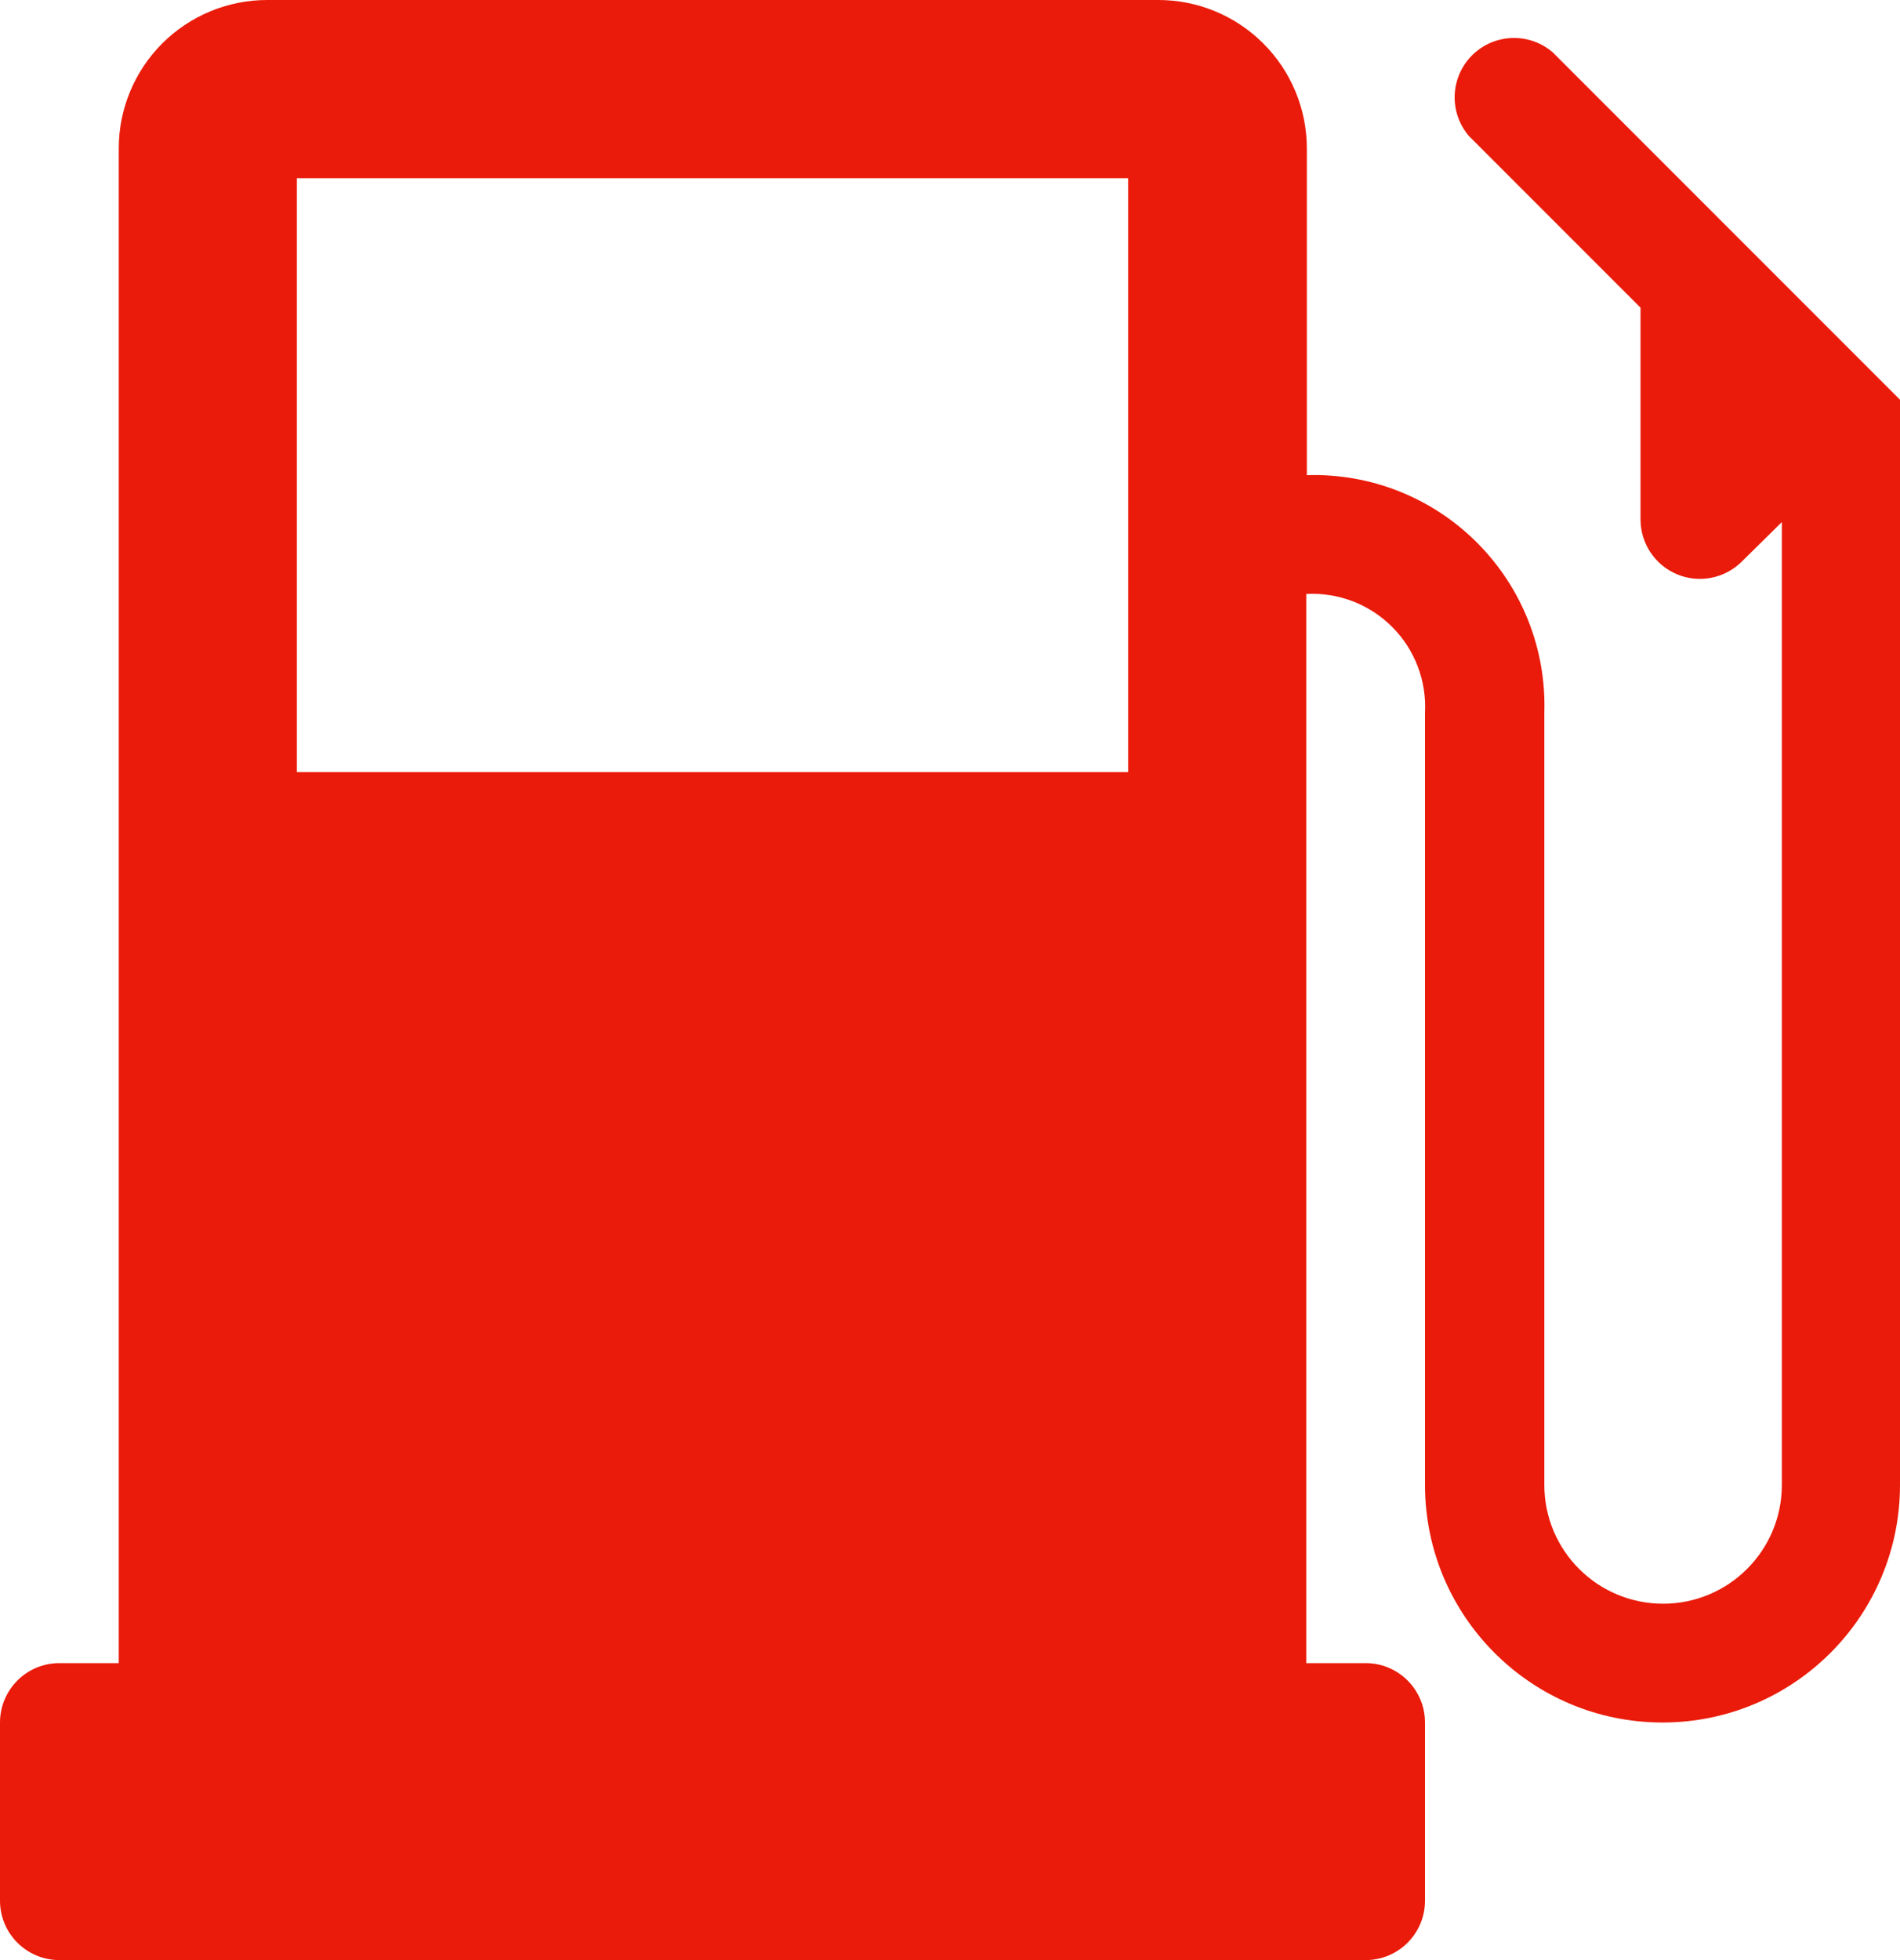 <svg xmlns="http://www.w3.org/2000/svg" width="32" height="33" viewBox="0 0 32 33">
  <path fill="#EA1B0A" fill-rule="evenodd" d="M60.15,32.88 C59.753,32.54 59.162,32.563 58.792,32.932 C58.423,33.302 58.4,33.893 58.74,34.29 L61.63,37.18 L61.63,40.75 C61.632,41.152 61.874,41.514 62.245,41.669 C62.615,41.824 63.043,41.741 63.33,41.46 L64.01,40.79 L64.01,57 C64.01,58.105 63.115,59 62.01,59 C60.905,59 60.01,58.105 60.01,57 L60.01,44 C60.044,42.929 59.633,41.892 58.875,41.135 C58.118,40.377 57.081,39.966 56.01,40 L56.01,34.5 C56.01,33.835 55.745,33.198 55.274,32.729 C54.803,32.26 54.165,31.997 53.5,32 L38.5,32 C37.837,32 37.201,32.263 36.732,32.732 C36.263,33.201 36,33.837 36,34.5 L36,60 L35,60 C34.448,60 34,60.448 34,61 L34,64 C34,64.552 34.448,65 35,65 L57,65 C57.552,65 58,64.552 58,64 L58,61 C58,60.448 57.552,60 57,60 L56,60 L56,42 C56.539,41.971 57.065,42.172 57.446,42.554 C57.828,42.935 58.029,43.461 58,44 L58,57 C58,59.209 59.791,61 62,61 C64.209,61 66,59.209 66,57 L66,38.73 L60.15,32.88 Z M39,35 L53,35 L53,45 L39,45 L39,35 Z" transform="translate(-34 -32)"/>
</svg>
